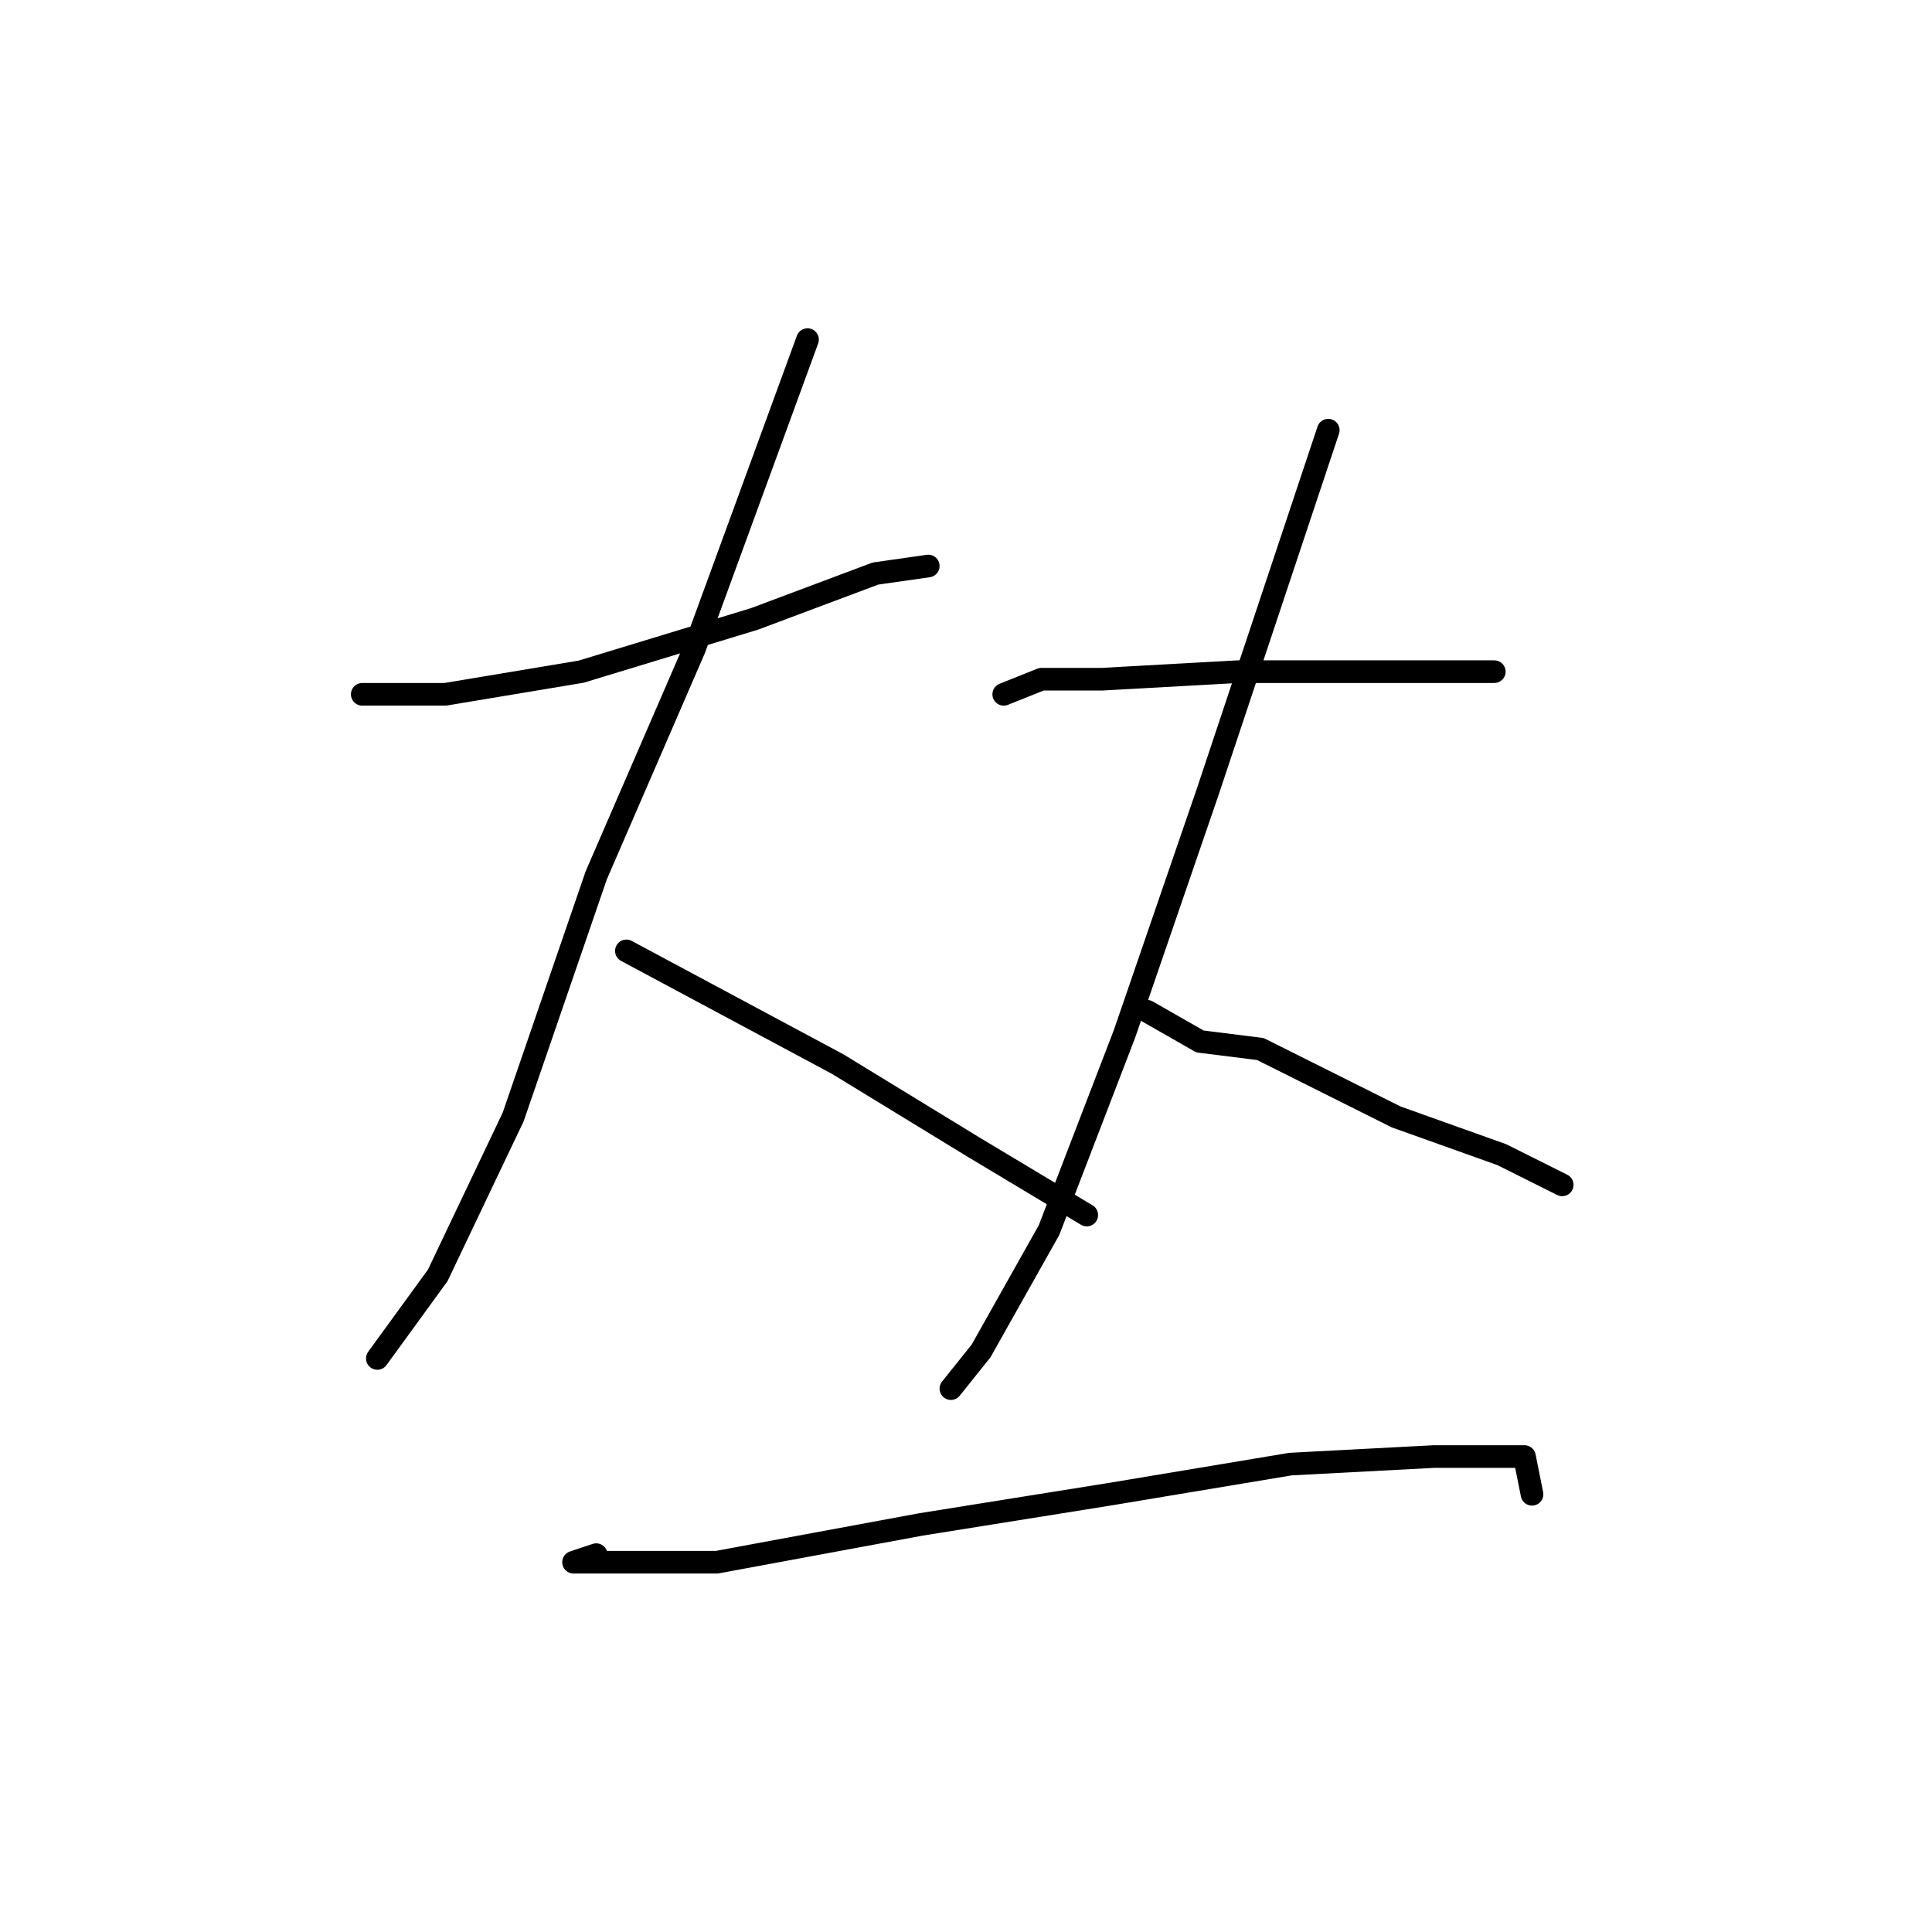 <?xml version="1.0" standalone="no"?>
    <svg width="256" height="256" xmlns="http://www.w3.org/2000/svg" version="1.1">
    <polyline stroke="black" stroke-width="3" stroke-linecap="round" fill="transparent" stroke-linejoin="round" points="48 92 59 92 77 89 100 82 116 76 123 75 123 75 " />
        <polyline stroke="black" stroke-width="3" stroke-linecap="round" fill="transparent" stroke-linejoin="round" points="107 45 92 86 79 116 68 148 58 169 50 180 50 180 " />
        <polyline stroke="black" stroke-width="3" stroke-linecap="round" fill="transparent" stroke-linejoin="round" points="83 126 111 141 129 152 144 161 144 161 " />
        <polyline stroke="black" stroke-width="3" stroke-linecap="round" fill="transparent" stroke-linejoin="round" points="133 92 138 90 146 90 164 89 180 89 193 89 198 89 198 89 " />
        <polyline stroke="black" stroke-width="3" stroke-linecap="round" fill="transparent" stroke-linejoin="round" points="176 57 168 81 160 105 149 137 139 163 130 179 126 184 126 184 " />
        <polyline stroke="black" stroke-width="3" stroke-linecap="round" fill="transparent" stroke-linejoin="round" points="152 134 159 138 167 139 185 148 199 153 207 157 207 157 " />
        <polyline stroke="black" stroke-width="3" stroke-linecap="round" fill="transparent" stroke-linejoin="round" points="79 206 76 207 95 207 122 202 147 198 171 194 190 193 202 193 203 198 203 198 " />
        </svg>
